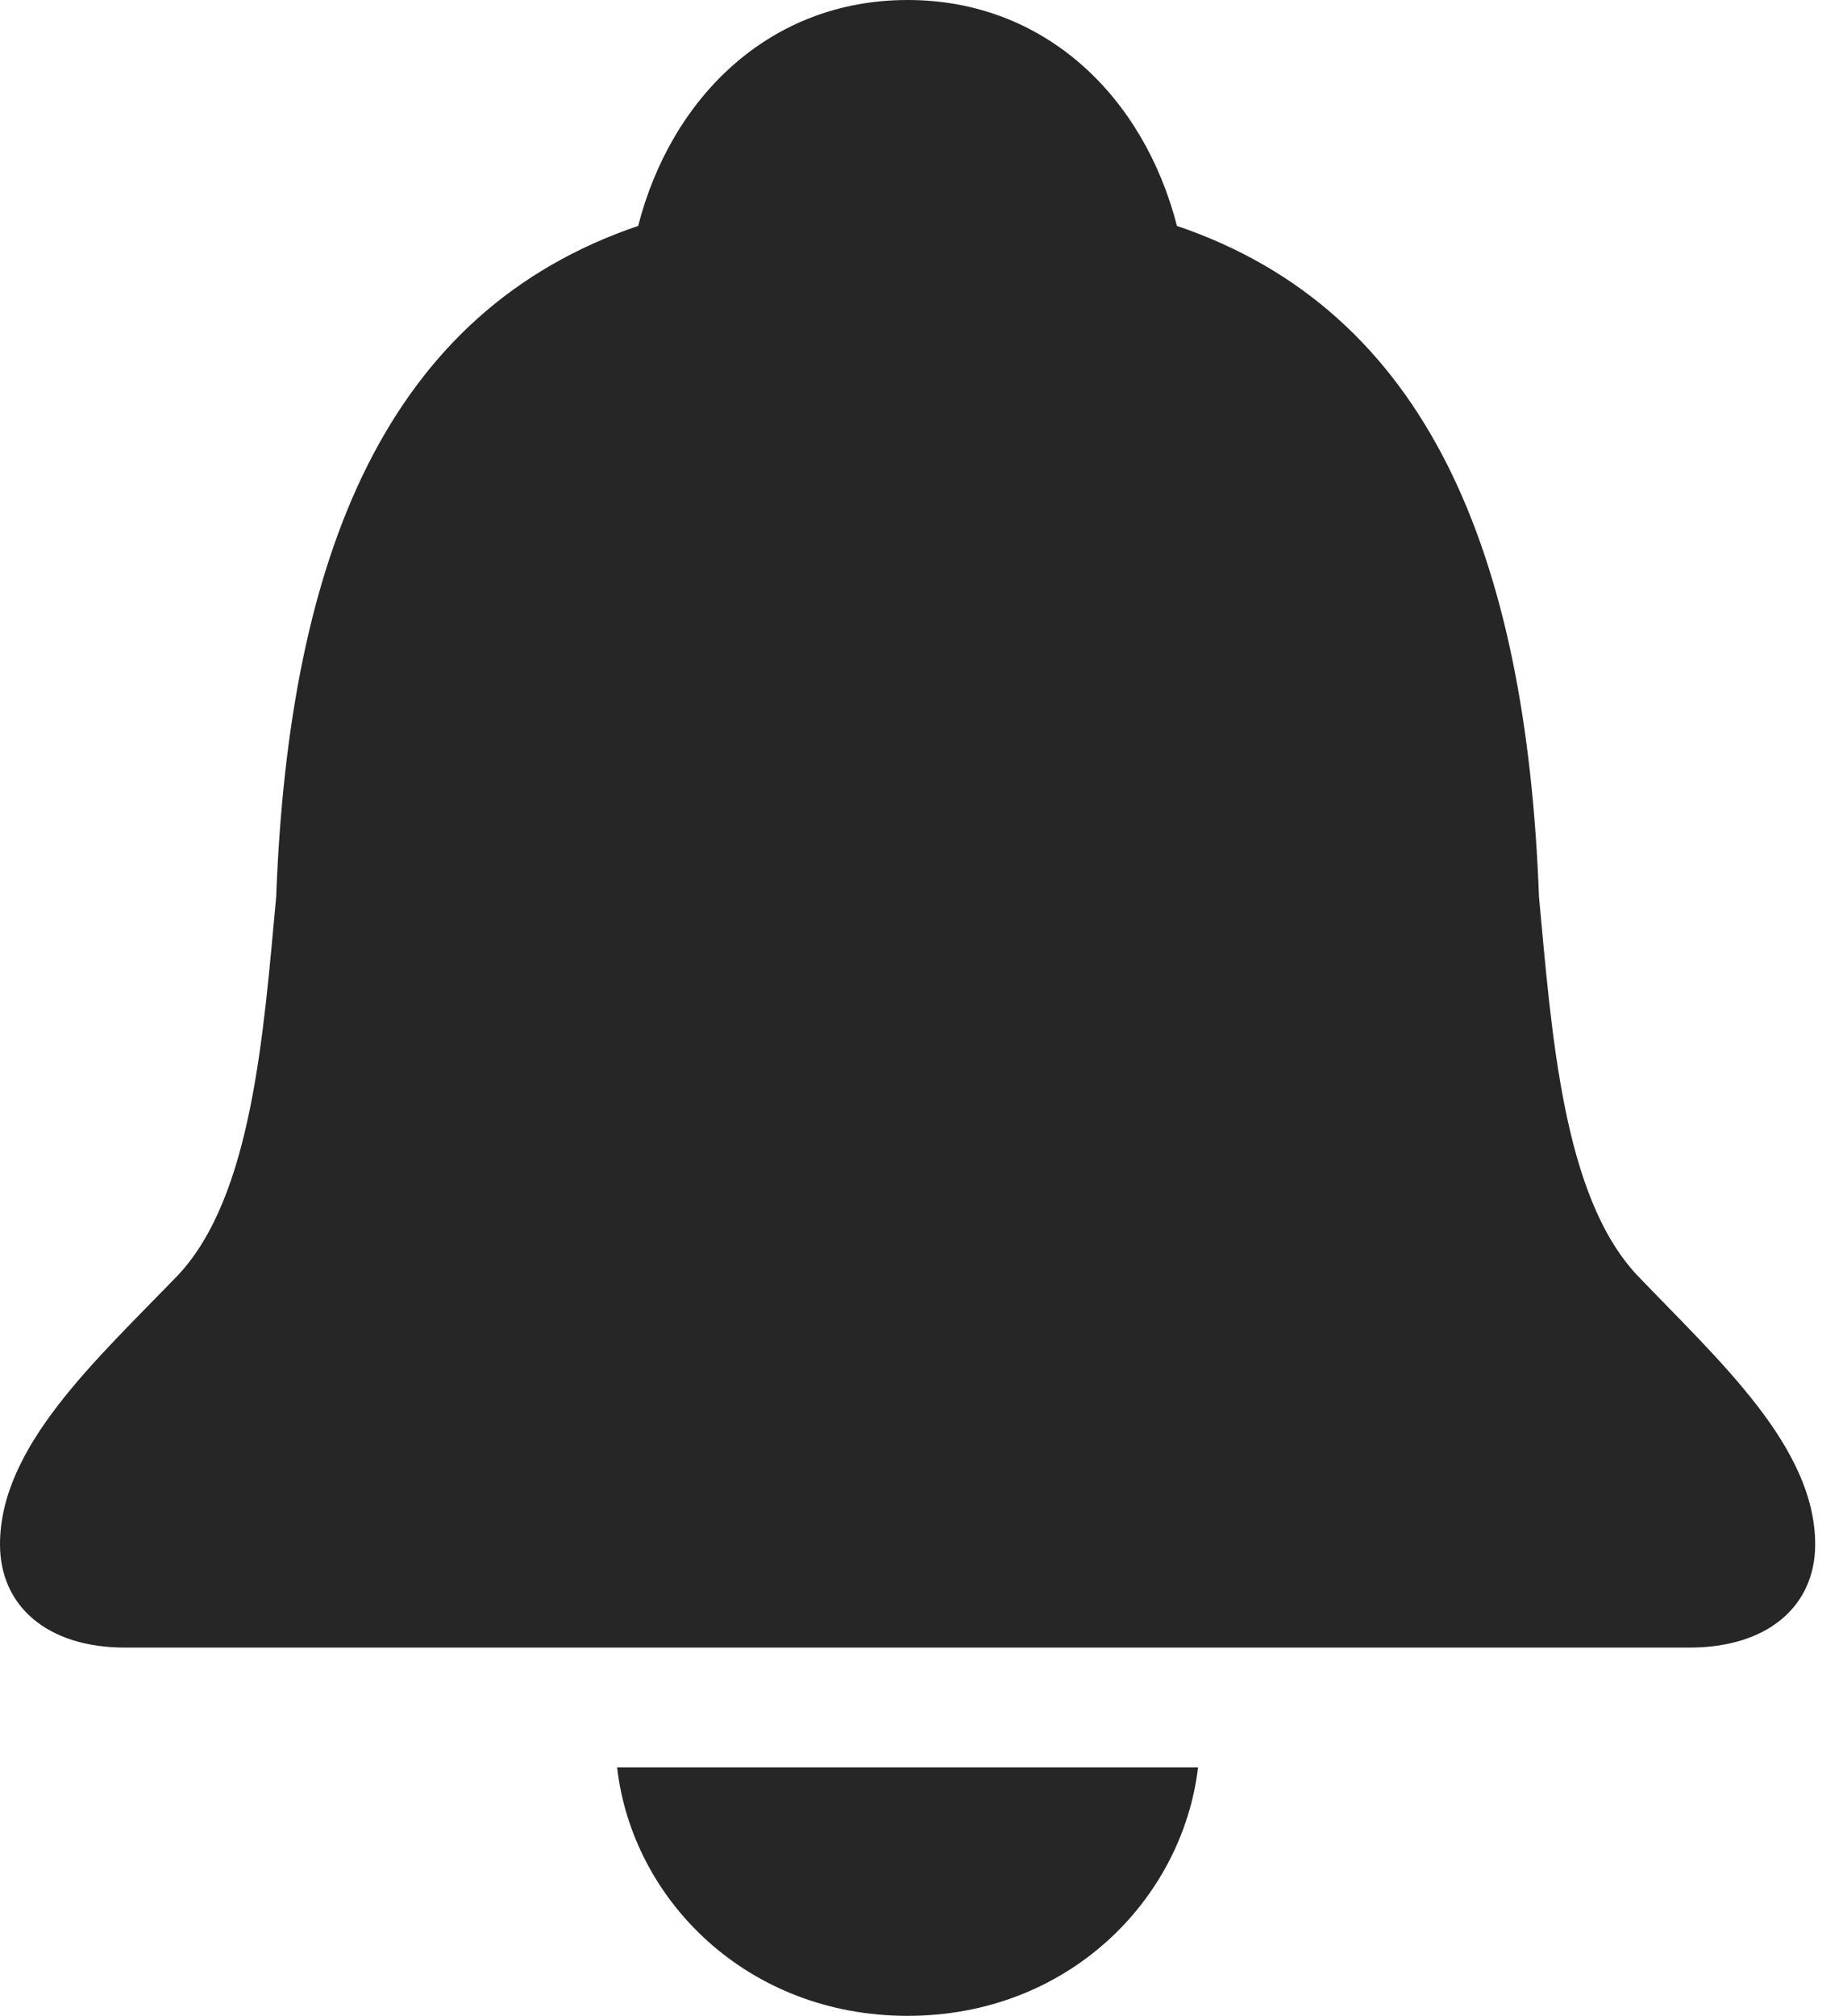 <?xml version="1.0" encoding="UTF-8"?>
<!--Generator: Apple Native CoreSVG 326-->
<!DOCTYPE svg
PUBLIC "-//W3C//DTD SVG 1.1//EN"
       "http://www.w3.org/Graphics/SVG/1.1/DTD/svg11.dtd">
<svg version="1.1" xmlns="http://www.w3.org/2000/svg" xmlns:xlink="http://www.w3.org/1999/xlink" viewBox="0 0 23.916 26.143">
 <g>
  <rect height="26.143" opacity="0" width="23.916" x="0" y="0"/>
  <path d="M1.621 21.367L21.924 21.367C22.939 21.367 23.555 20.83 23.555 20.029C23.555 18.76 22.305 17.646 21.24 16.533C20.283 15.508 20.137 13.418 19.971 11.631C19.805 7.178 18.525 4.033 15.273 2.93C14.844 1.26 13.565 0 11.777 0C9.99 0 8.711 1.26 8.281 2.93C5.029 4.033 3.75 7.178 3.584 11.631C3.418 13.418 3.271 15.508 2.314 16.533C1.24 17.646 0 18.76 0 20.029C0 20.83 0.615 21.367 1.621 21.367ZM11.777 26.143C13.857 26.143 15.342 24.639 15.547 22.92L8.008 22.92C8.203 24.639 9.697 26.143 11.777 26.143Z" fill="black" fill-opacity="0.85"/>
 </g>
</svg>
